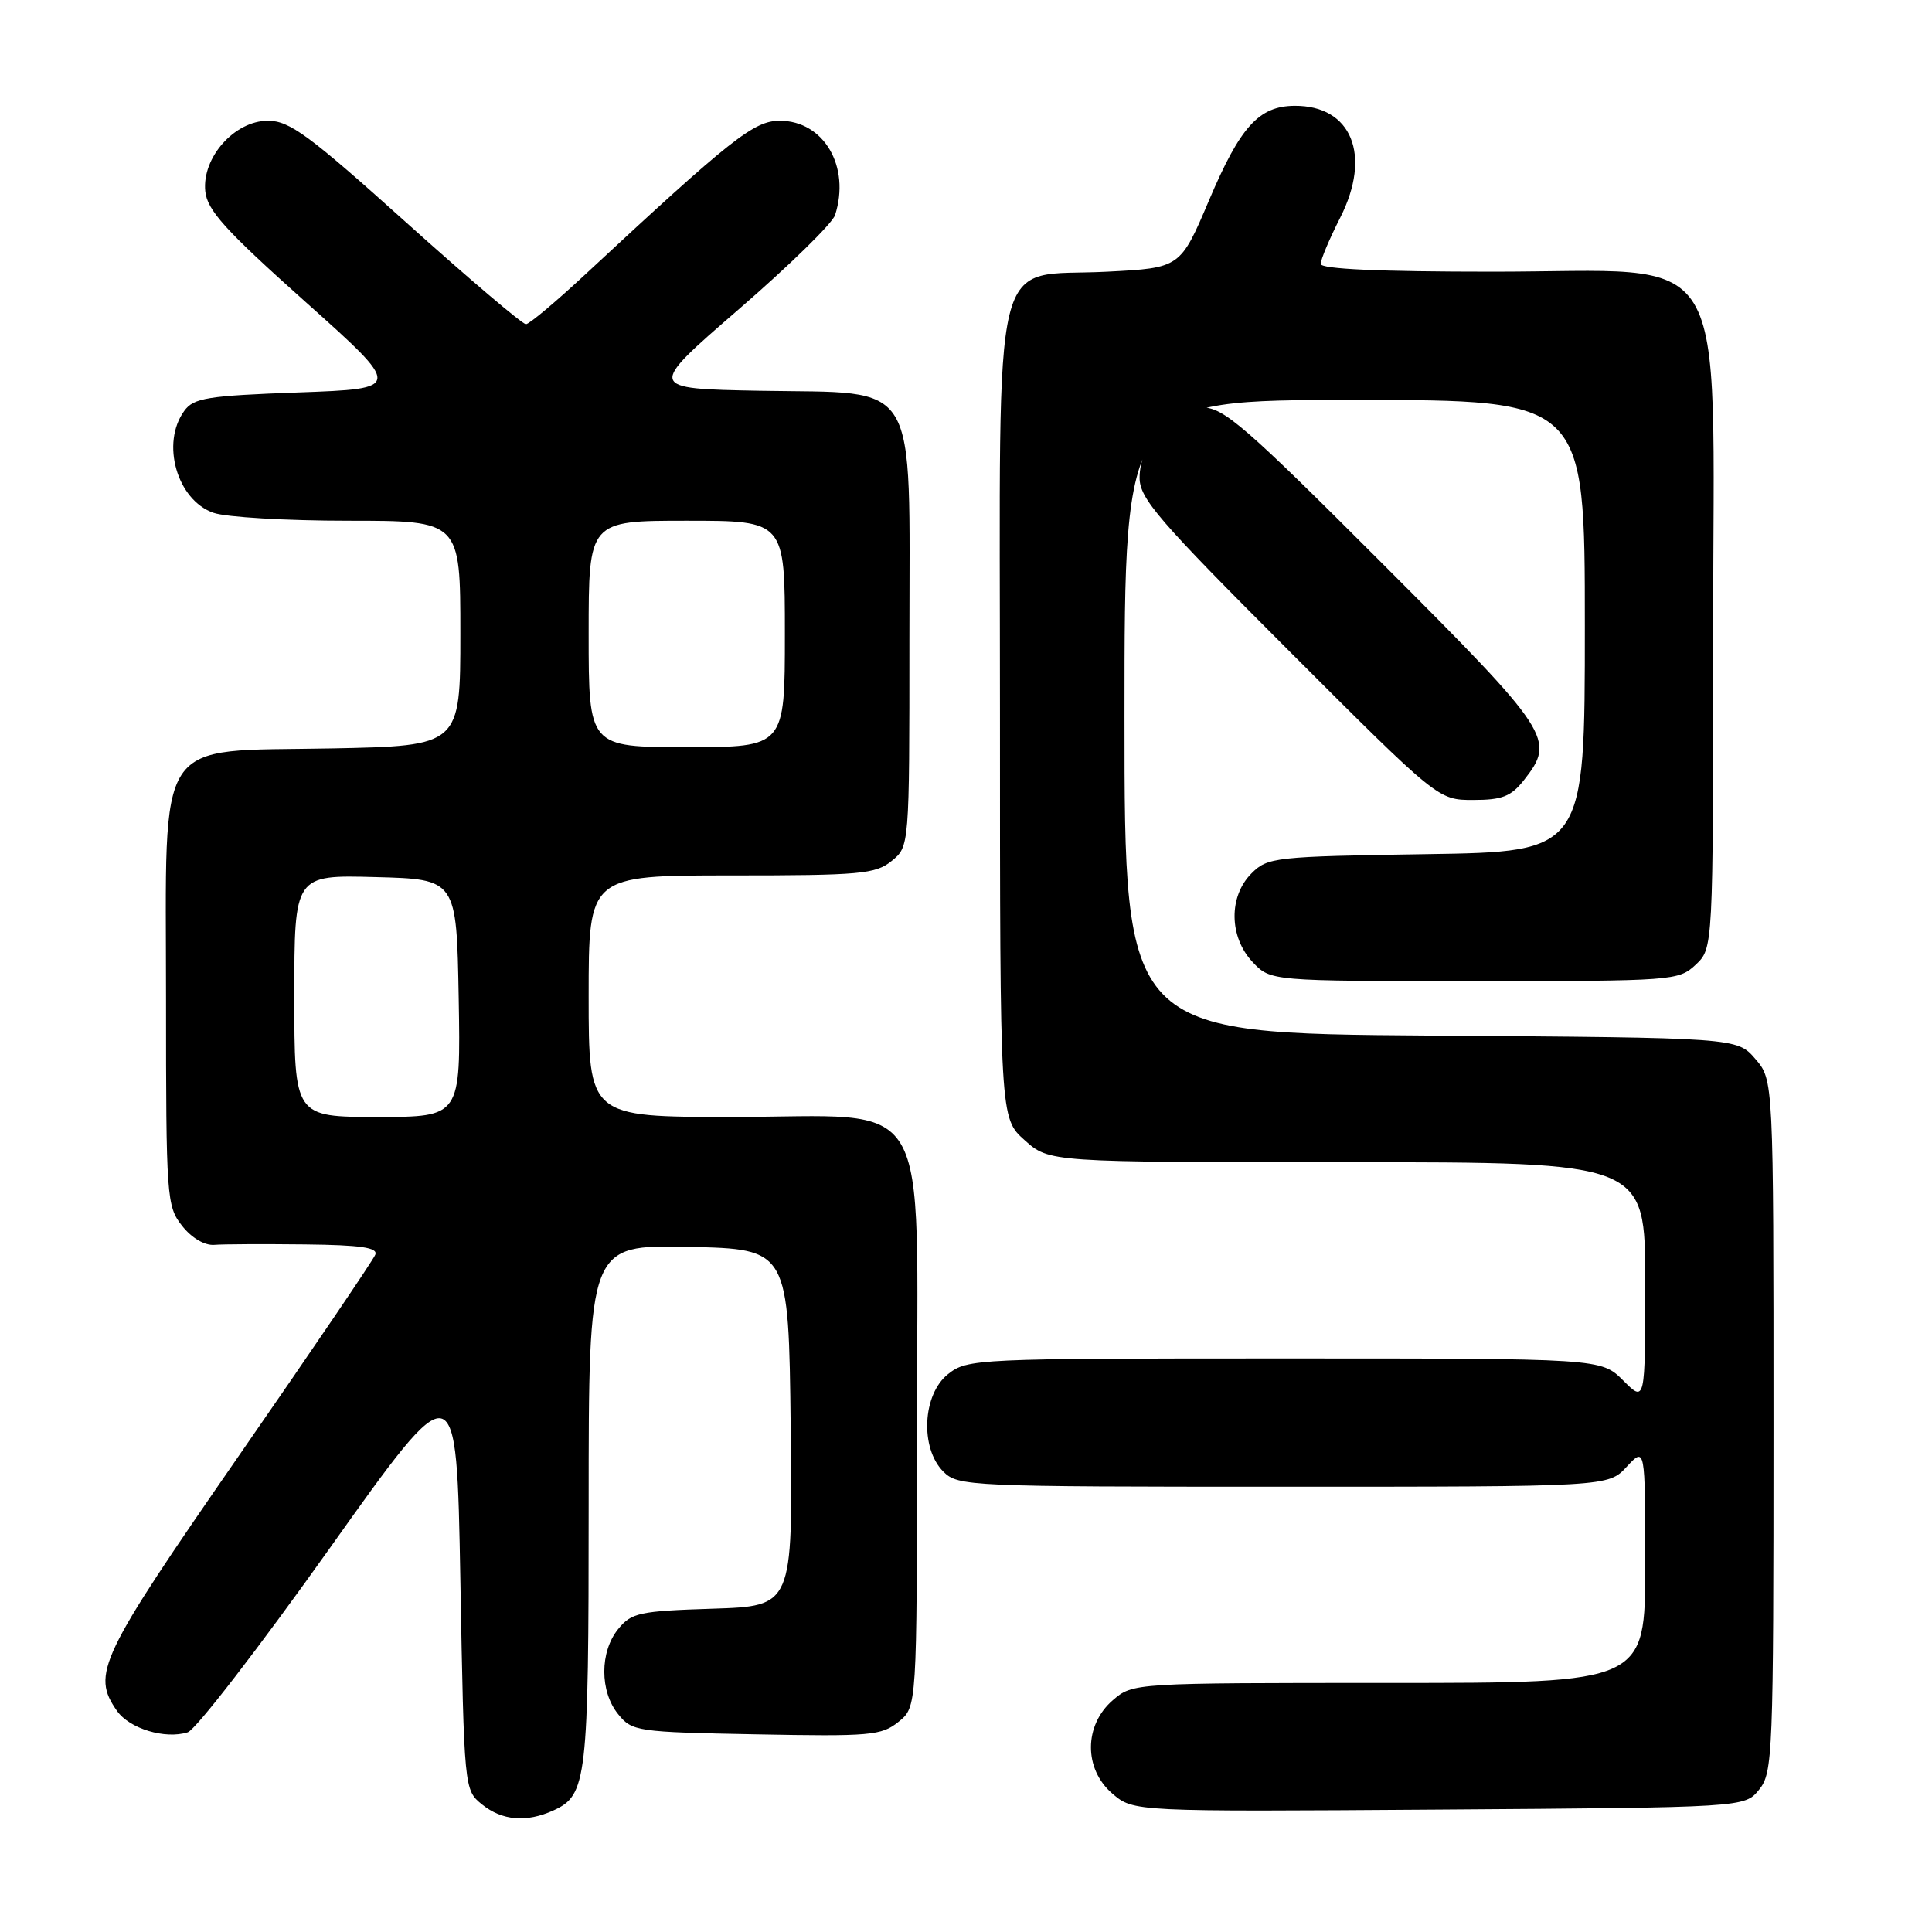 <?xml version="1.0" encoding="UTF-8" standalone="no"?>
<!DOCTYPE svg PUBLIC "-//W3C//DTD SVG 1.1//EN" "http://www.w3.org/Graphics/SVG/1.1/DTD/svg11.dtd" >
<svg xmlns="http://www.w3.org/2000/svg" xmlns:xlink="http://www.w3.org/1999/xlink" version="1.1" viewBox="0 0 256 256">
 <g >
 <path fill="currentColor"
d=" M 73.34 239.89 C 77.77 237.87 78.00 235.89 78.00 199.42 C 78.00 164.94 78.00 164.94 91.25 165.22 C 104.50 165.50 104.50 165.50 104.77 189.16 C 105.04 212.82 105.04 212.82 94.43 213.16 C 84.70 213.47 83.66 213.70 81.91 215.86 C 79.46 218.88 79.46 224.12 81.91 227.14 C 83.75 229.42 84.37 229.51 100.22 229.81 C 115.33 230.10 116.81 229.97 119.06 228.15 C 121.50 226.18 121.50 226.18 121.50 189.50 C 121.50 143.75 124.02 148.00 96.94 148.00 C 78.00 148.00 78.00 148.00 78.00 132.00 C 78.00 116.00 78.00 116.00 96.89 116.00 C 114.00 116.00 116.00 115.82 118.14 114.09 C 120.50 112.18 120.50 112.18 120.50 84.67 C 120.50 49.57 122.06 52.17 100.72 51.78 C 85.74 51.50 85.74 51.50 97.87 41.00 C 104.55 35.22 110.30 29.60 110.65 28.50 C 112.72 22.08 109.16 16.00 103.33 16.00 C 99.90 16.00 96.97 18.31 77.50 36.41 C 73.65 39.99 70.14 42.94 69.69 42.96 C 69.24 42.98 62.12 36.93 53.85 29.50 C 40.93 17.88 38.37 16.00 35.50 16.00 C 31.08 16.00 26.75 20.87 27.20 25.34 C 27.45 27.85 29.84 30.50 40.42 39.95 C 53.34 51.50 53.34 51.50 39.58 52.00 C 27.46 52.44 25.66 52.73 24.42 54.44 C 21.29 58.72 23.45 66.27 28.29 67.95 C 29.94 68.53 37.98 69.00 46.15 69.00 C 61.00 69.00 61.00 69.00 61.00 83.92 C 61.00 98.83 61.00 98.83 43.91 99.17 C 20.20 99.63 22.00 96.90 22.00 132.42 C 22.00 158.72 22.08 159.83 24.12 162.42 C 25.37 164.02 27.10 165.04 28.37 164.95 C 29.54 164.85 34.94 164.83 40.36 164.89 C 47.80 164.97 50.10 165.31 49.73 166.25 C 49.47 166.94 41.32 178.95 31.62 192.94 C 13.15 219.61 12.09 221.82 15.50 226.70 C 17.15 229.06 21.88 230.49 24.87 229.54 C 25.93 229.21 34.37 218.26 43.64 205.22 C 60.50 181.51 60.50 181.51 61.00 209.34 C 61.50 237.11 61.51 237.18 63.86 239.09 C 66.53 241.25 69.76 241.52 73.34 239.89 Z  M 233.09 237.14 C 234.91 234.89 235.00 232.58 235.00 188.94 C 235.00 143.11 235.00 143.11 232.59 140.31 C 230.17 137.50 230.17 137.50 189.59 137.22 C 149.00 136.93 149.00 136.93 149.00 94.97 C 149.00 53.00 149.00 53.00 179.50 53.00 C 210.00 53.00 210.00 53.00 210.00 82.93 C 210.00 112.86 210.00 112.86 189.03 113.18 C 168.89 113.49 167.96 113.59 165.83 115.73 C 162.78 118.78 162.85 124.15 165.97 127.47 C 168.35 130.00 168.35 130.00 195.36 130.00 C 221.72 130.00 222.43 129.95 224.69 127.83 C 227.00 125.65 227.00 125.65 227.00 83.88 C 227.00 31.22 229.93 36.01 197.75 36.00 C 182.77 36.00 175.00 35.65 175.00 34.97 C 175.00 34.40 176.16 31.64 177.59 28.83 C 181.79 20.54 179.09 13.97 171.53 14.02 C 166.81 14.06 164.34 16.78 160.22 26.50 C 156.40 35.50 156.40 35.50 146.72 36.00 C 131.09 36.81 132.50 30.99 132.50 94.61 C 132.50 148.16 132.50 148.16 135.77 151.08 C 139.03 154.00 139.03 154.00 178.52 154.00 C 218.00 154.00 218.00 154.00 218.00 169.92 C 218.00 185.85 218.00 185.85 215.08 182.92 C 212.15 180.00 212.15 180.00 170.21 180.00 C 129.29 180.00 128.21 180.05 125.63 182.07 C 122.23 184.75 121.88 191.88 125.00 195.00 C 126.94 196.94 128.33 197.00 170.05 197.00 C 213.10 197.00 213.10 197.00 215.55 194.35 C 218.00 191.71 218.00 191.71 218.00 207.35 C 218.00 223.00 218.00 223.00 184.06 223.00 C 150.17 223.00 150.11 223.00 147.46 225.28 C 143.62 228.59 143.58 234.39 147.39 237.66 C 150.19 240.06 150.19 240.06 190.68 239.78 C 231.18 239.50 231.18 239.50 233.09 237.14 Z  M 201.93 103.37 C 206.16 97.99 205.57 97.09 183.26 74.76 C 164.99 56.47 162.14 54.00 159.35 54.00 C 155.27 54.00 151.00 58.76 151.00 63.30 C 151.00 66.05 153.46 68.90 170.78 86.22 C 190.56 106.00 190.56 106.00 195.21 106.00 C 199.04 106.00 200.22 105.54 201.93 103.37 Z  M 39.00 131.97 C 39.00 115.93 39.00 115.93 49.75 116.22 C 60.50 116.50 60.50 116.50 60.78 132.25 C 61.05 148.00 61.05 148.00 50.03 148.00 C 39.00 148.00 39.00 148.00 39.00 131.97 Z  M 78.00 84.00 C 78.00 69.00 78.00 69.00 91.00 69.00 C 104.00 69.00 104.00 69.00 104.00 84.00 C 104.00 99.00 104.00 99.00 91.00 99.00 C 78.00 99.00 78.00 99.00 78.00 84.00 Z "/>
</g>
</svg>